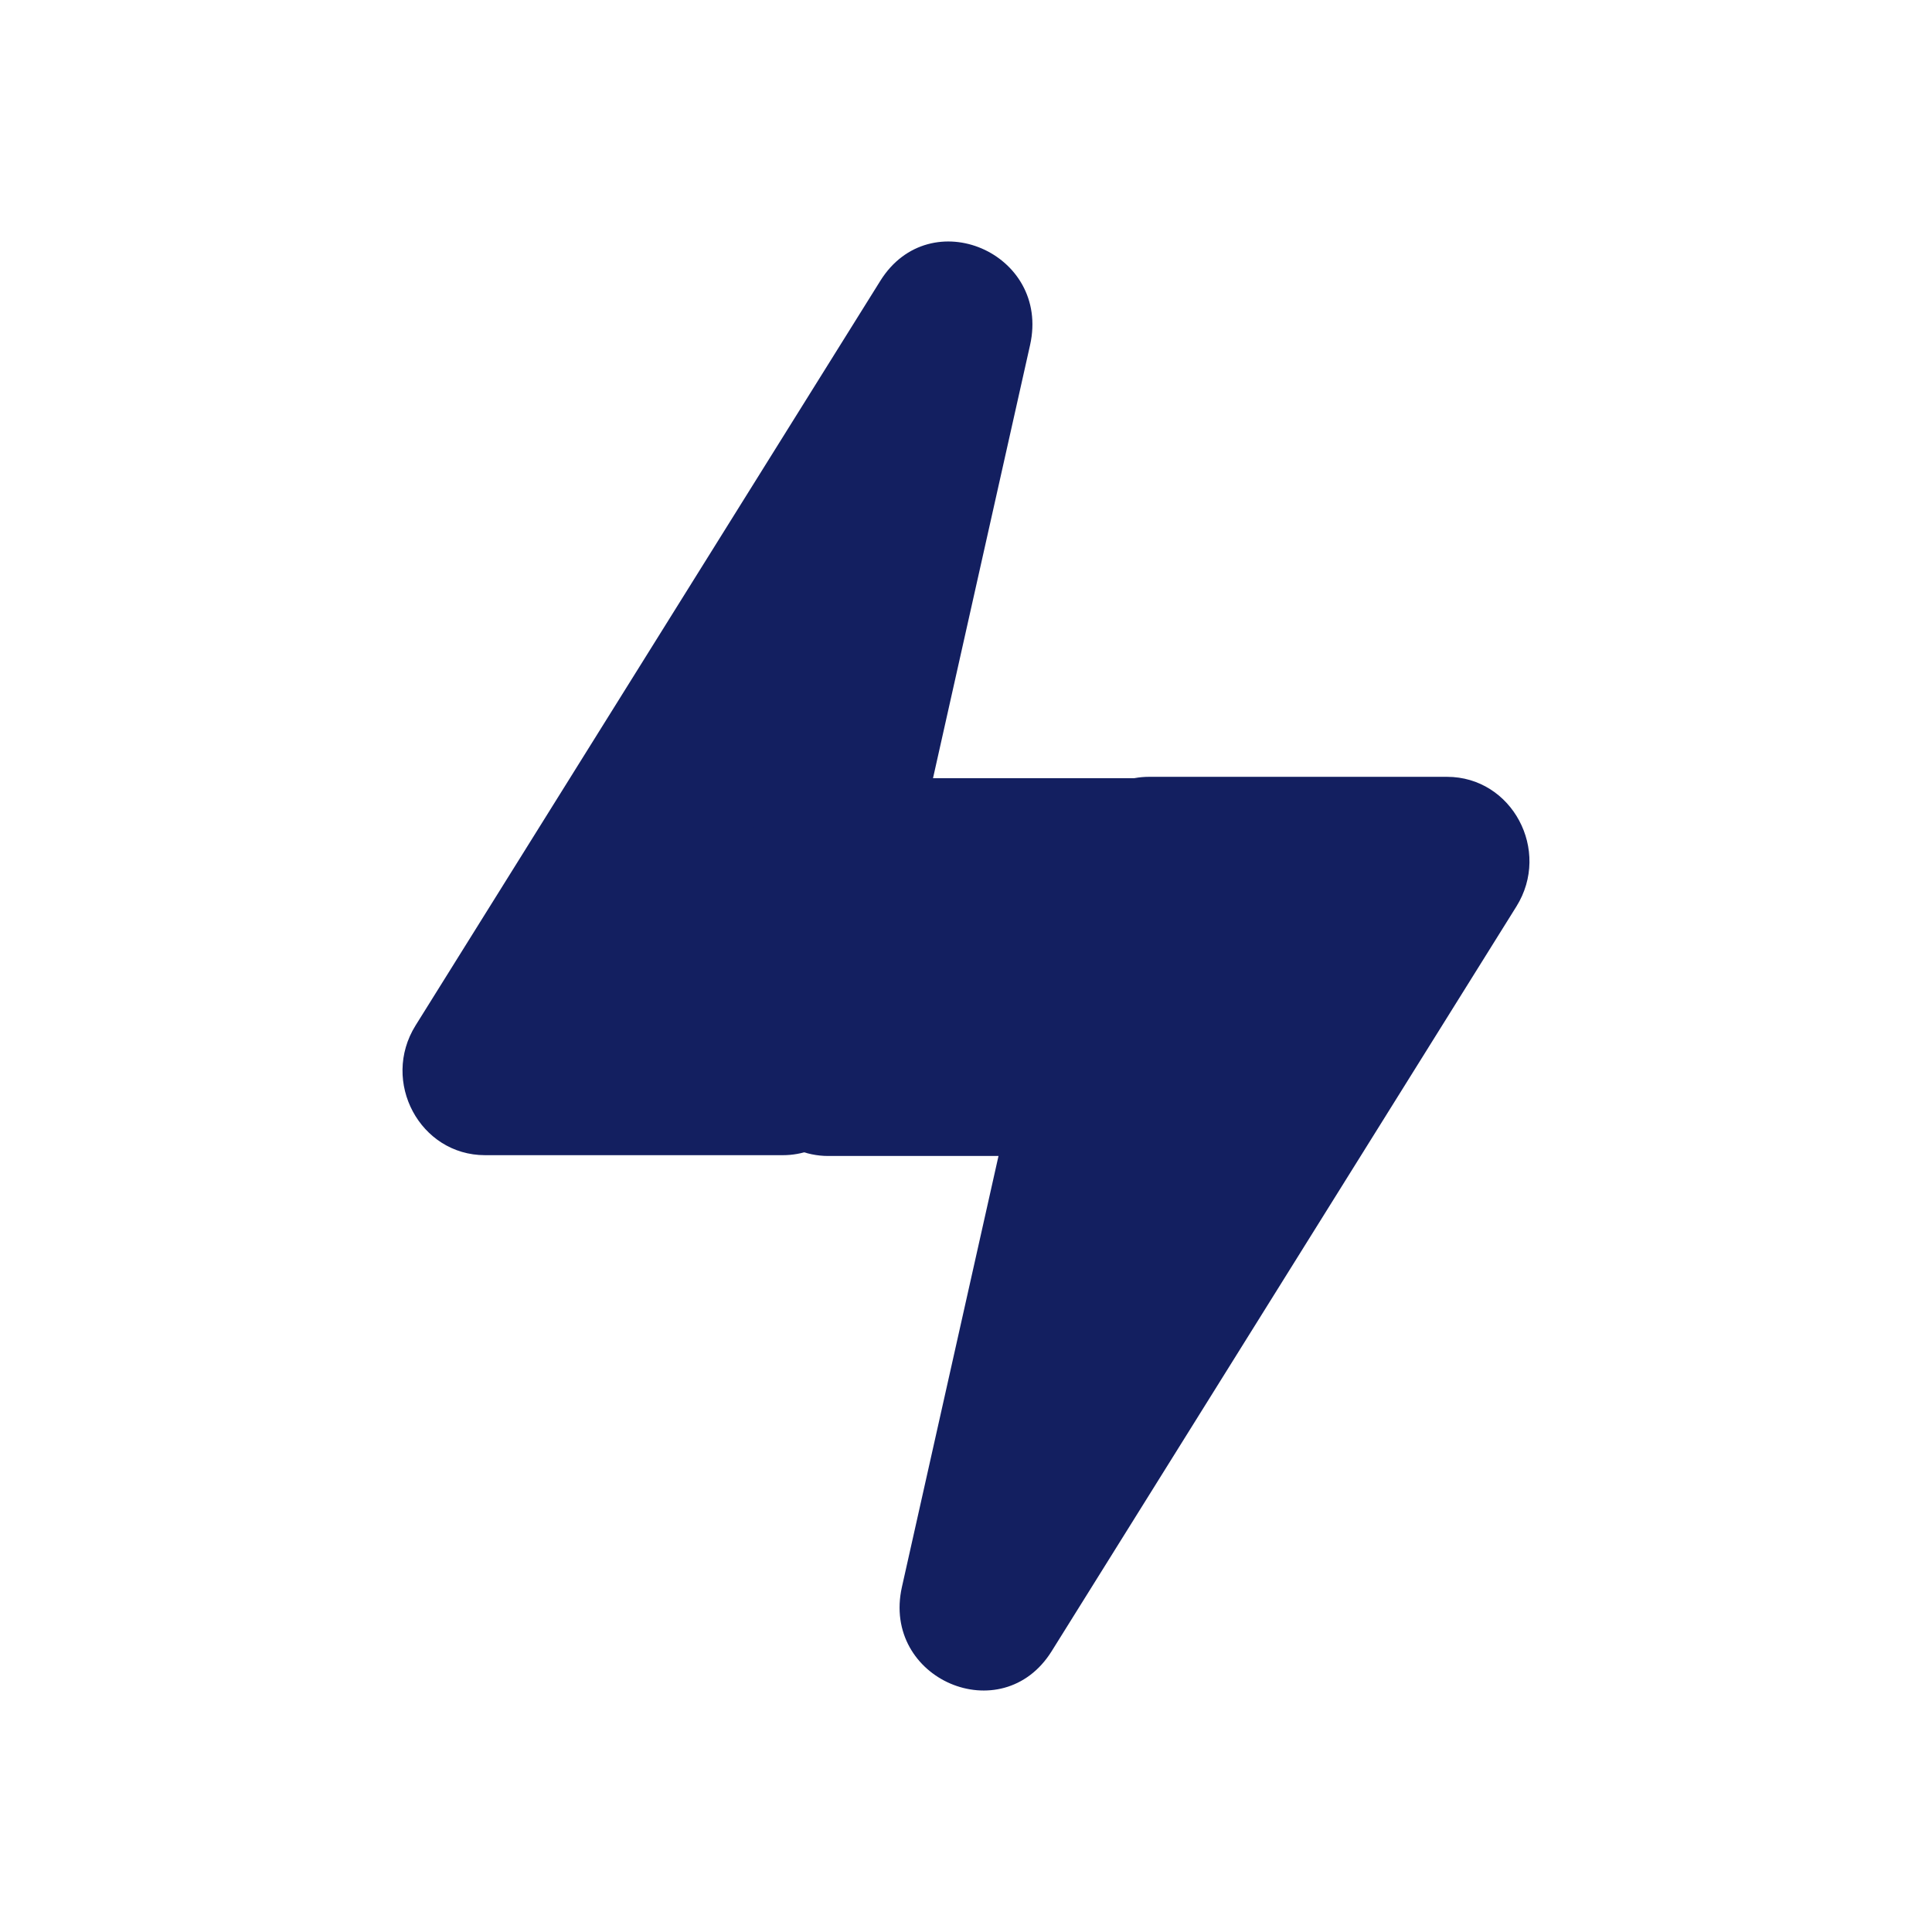 <svg width="24" height="24" viewBox="0 0 24 24" fill="none" xmlns="http://www.w3.org/2000/svg">
<path d="M5.162 12.739L10.936 3.488C11.554 2.498 13.052 3.14 12.796 4.286L10.723 13.537C10.617 14.012 10.203 14.35 9.726 14.35H6.025C5.217 14.35 4.728 13.436 5.162 12.739Z" fill="#131F60"/>
<path d="M18.837 11.261L13.064 20.512C12.446 21.502 10.948 20.86 11.204 19.714L13.277 10.463C13.383 9.988 13.797 9.65 14.274 9.65H17.975C18.783 9.65 19.272 10.564 18.837 11.261Z" fill="#131F60"/>
<path d="M9.265 10.714C9.265 10.136 9.724 9.667 10.289 9.667H15.902C16.468 9.667 16.926 10.136 16.926 10.714V13.313C16.926 13.892 16.468 14.36 15.902 14.36H10.289C9.724 14.36 9.265 13.892 9.265 13.313V10.714Z" fill="#131F60"/>
</svg>

